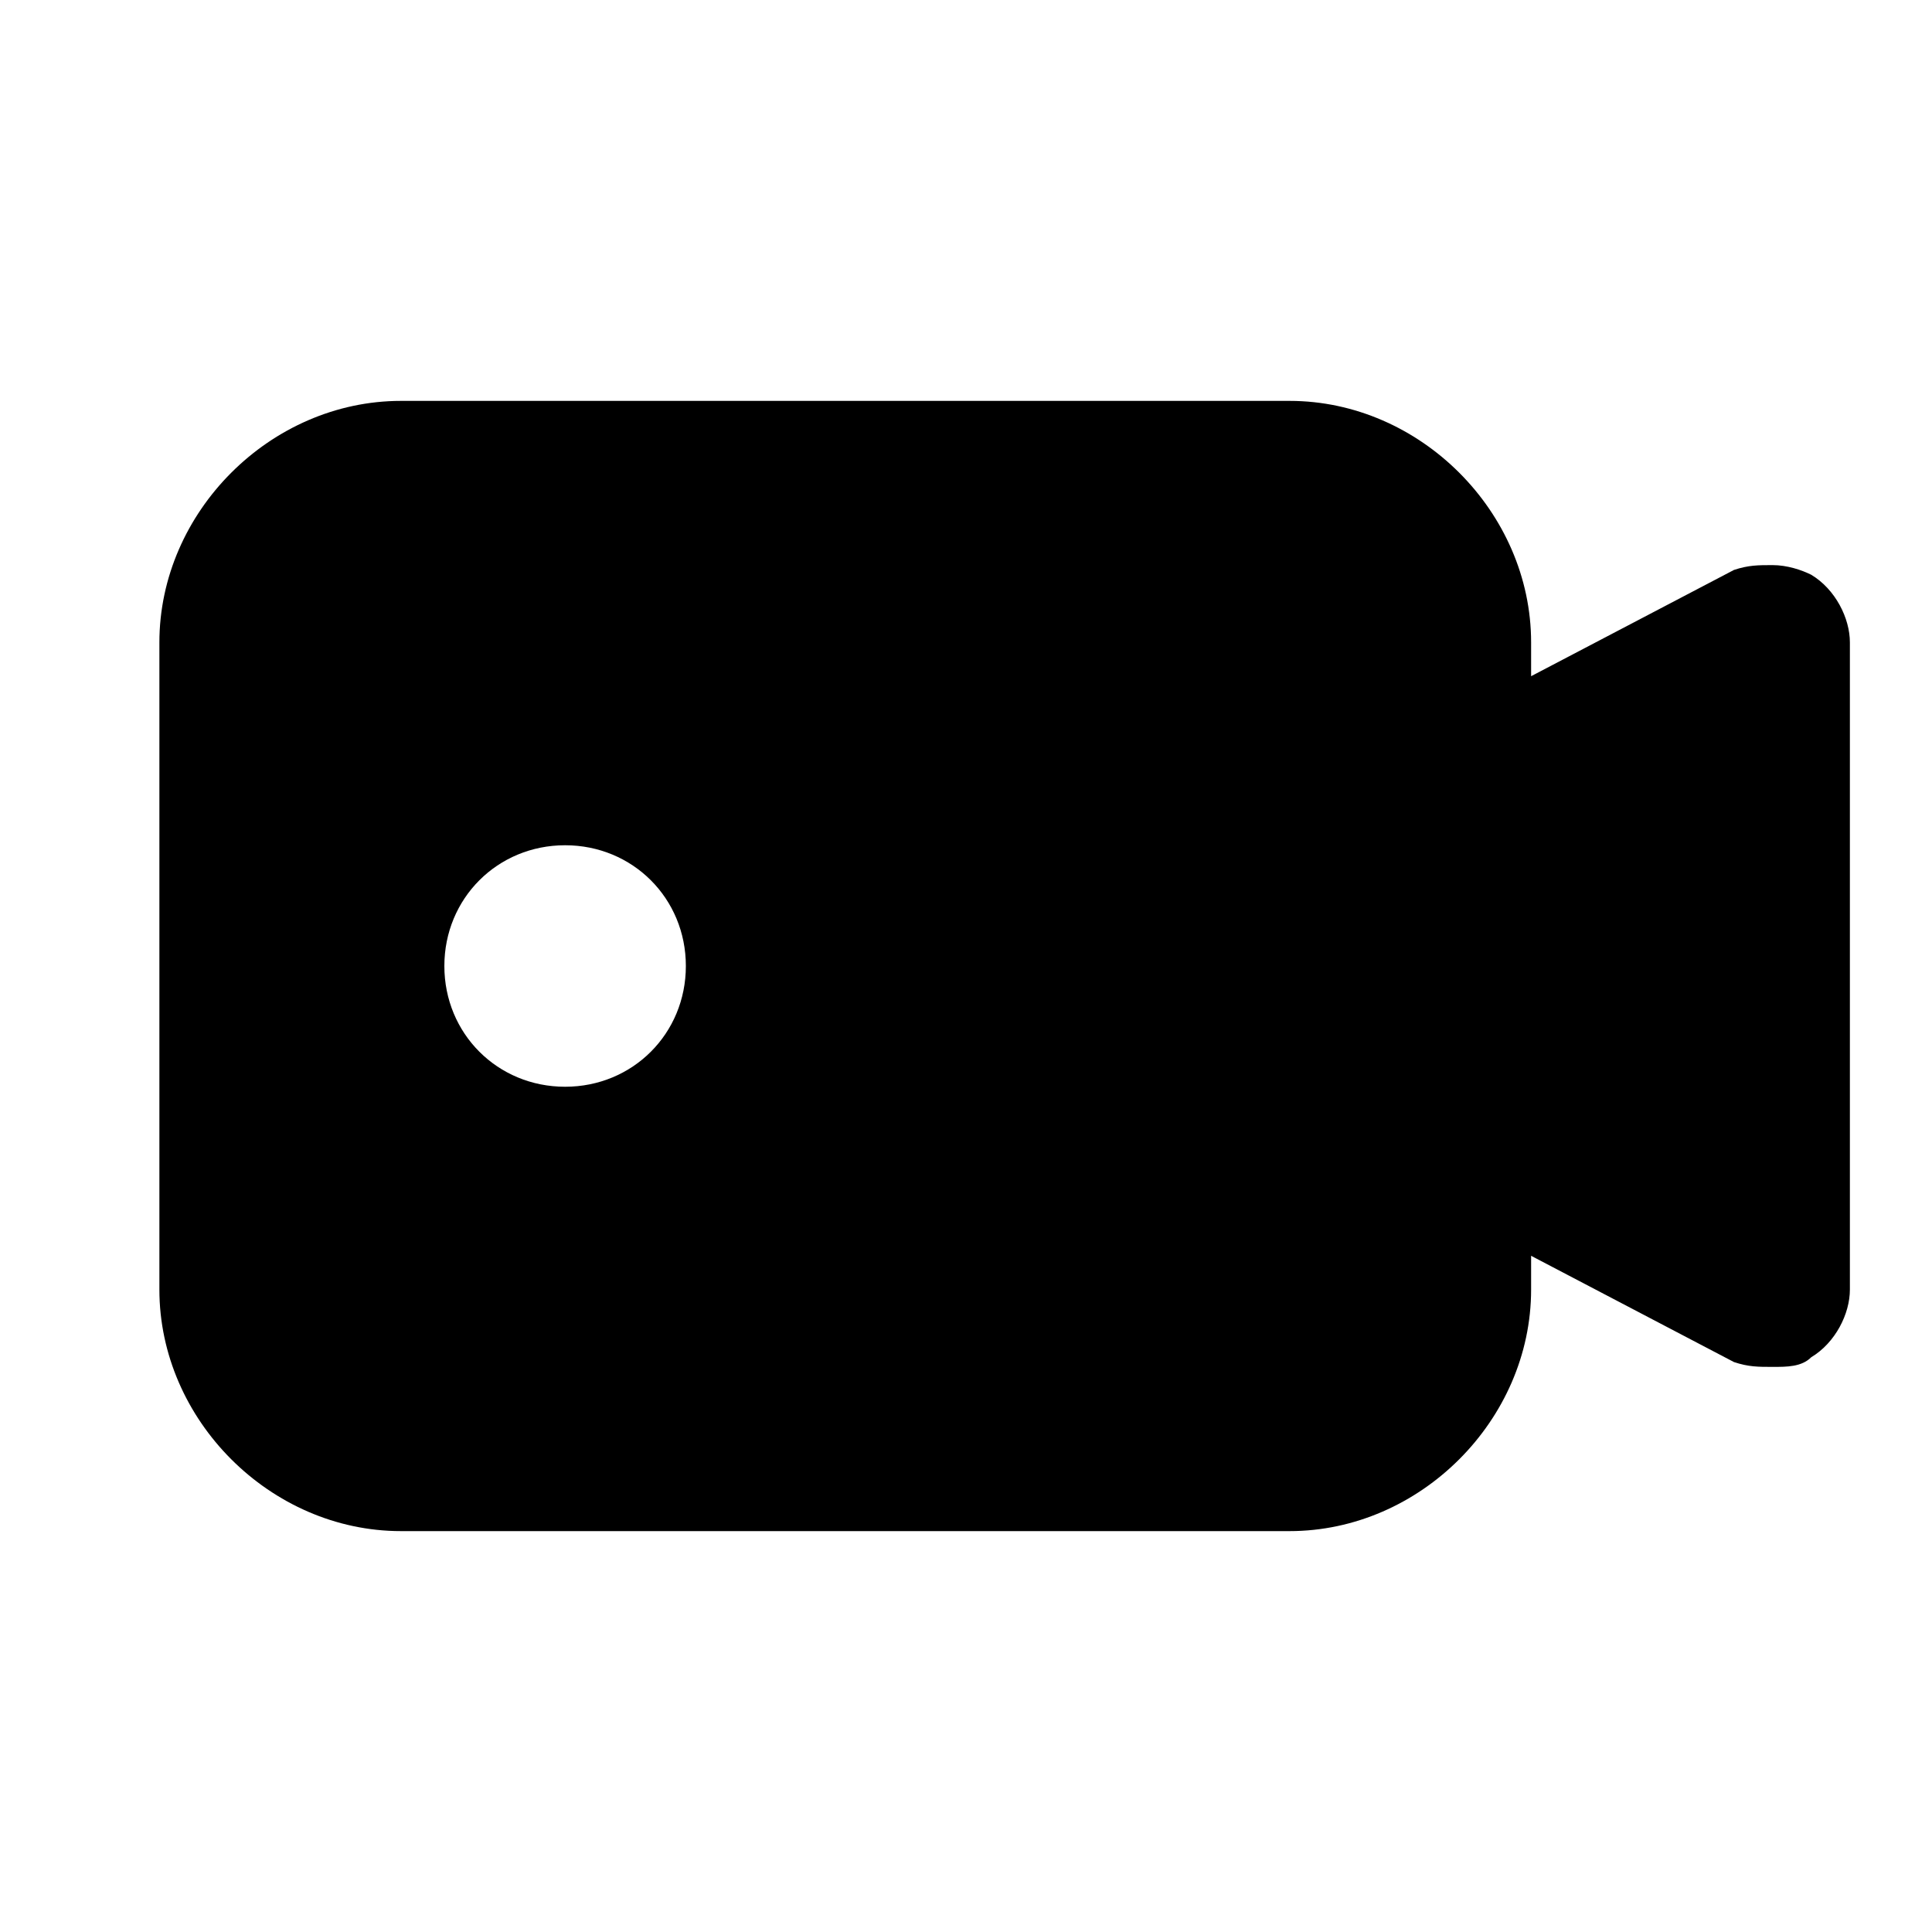 <?xml version="1.0"?><svg version="1.2" baseProfile="tiny" xmlns="http://www.w3.org/2000/svg" width="40" height="40" viewBox="0 0 40 40"><path d="m37.5 11.9c-0.2-0.1-0.5-0.2-0.8-0.2-0.3 0-0.5 0-0.8 0.1l-4.2 2.2v-0.7c0-2.7-2.3-5-5-5h-18.4c-2.7 0-5 2.3-5 5v13.4c0 2.7 2.3 5 5 5h18.4c2.7 0 5-2.3 5-5v-0.7l4.2 2.2c0.3 0.1 0.5 0.1 0.8 0.1 0.3 0 0.6 0 0.8-0.2 0.5-0.3 0.8-0.9 0.8-1.4v-13.4c0-0.5-0.3-1.1-0.8-1.4z m-25.8 10.6c-1.4 0-2.5-1.1-2.5-2.5s1.1-2.5 2.5-2.5 2.5 1.1 2.5 2.5-1.1 2.5-2.5 2.5z"></path></svg>